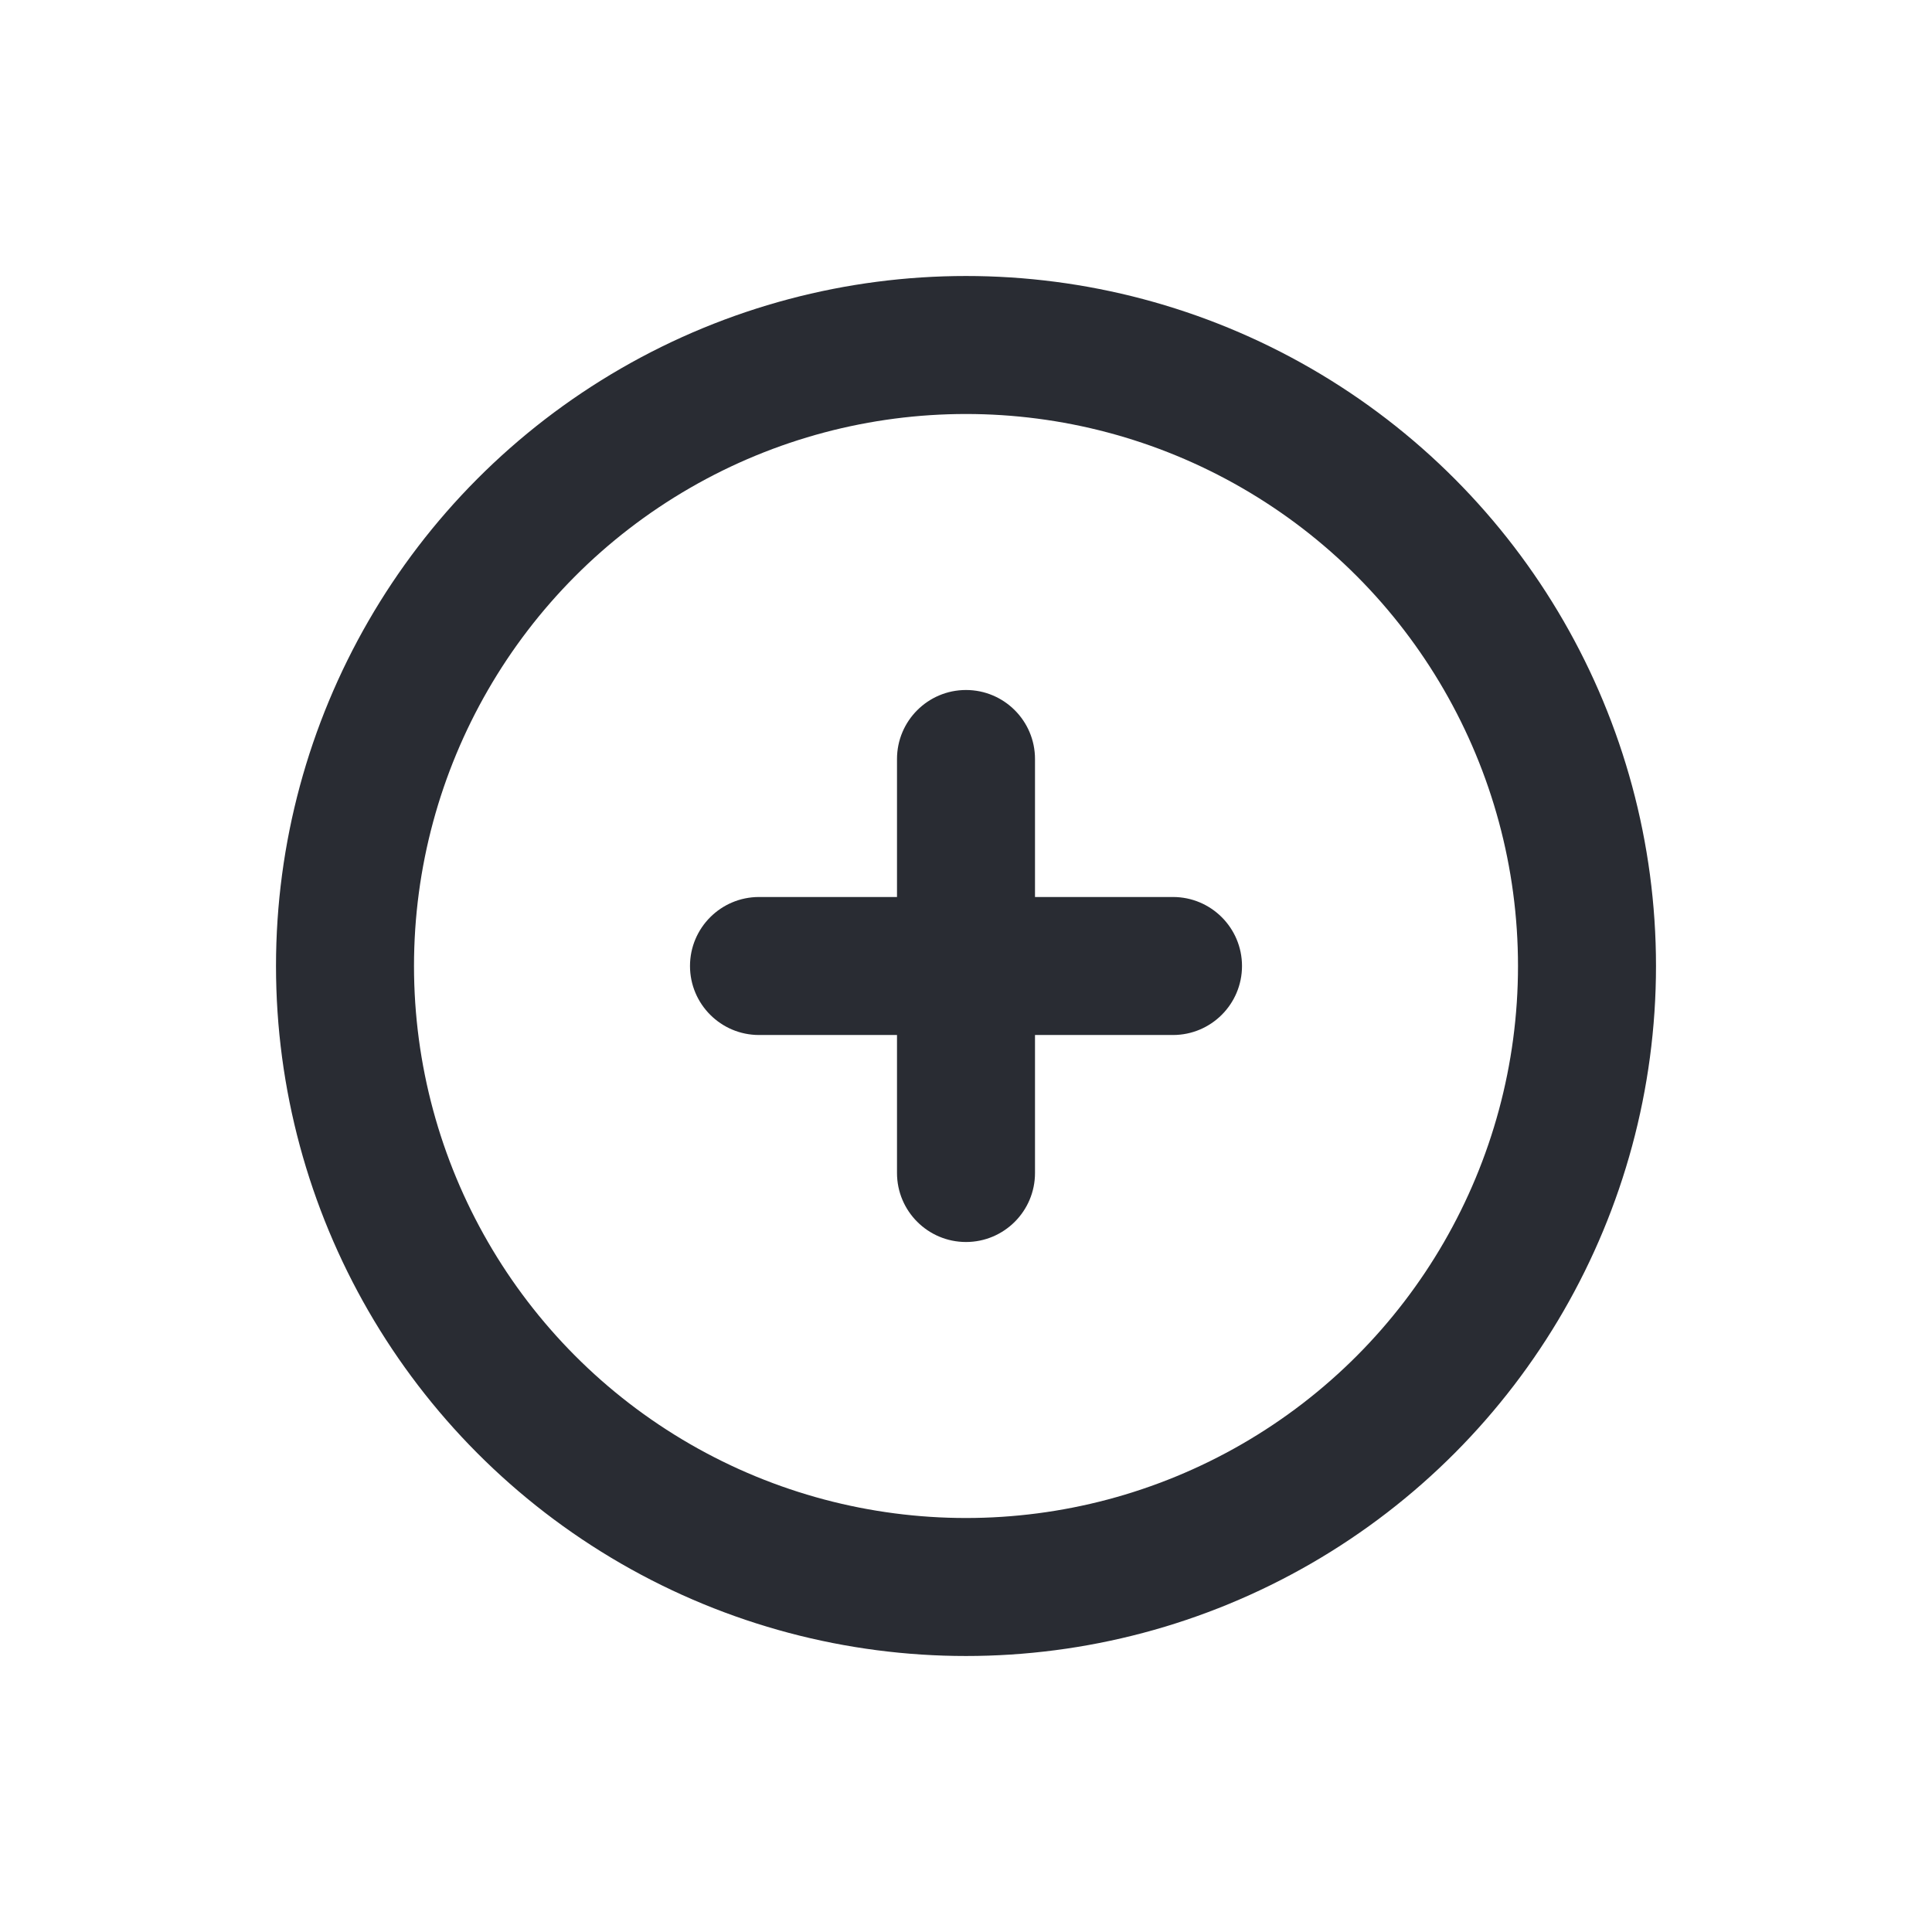 <svg width="28" height="28" viewBox="0 0 28 28" fill="none" xmlns="http://www.w3.org/2000/svg">
<path d="M13 11C13 10.448 13.448 10 14 10C14.552 10 15 10.448 15 11V17C15 17.552 14.552 18 14 18C13.448 18 13 17.552 13 17V11Z" fill="#292C33"/>
<path d="M11 15C10.448 15 10 14.552 10 14C10 13.448 10.448 13 11 13H17C17.552 13 18 13.448 18 14C18 14.552 17.552 15 17 15H11Z" fill="#292C33"/>
<circle cx="14" cy="14" r="9" stroke="#292C33" stroke-width="2"/>
</svg>
